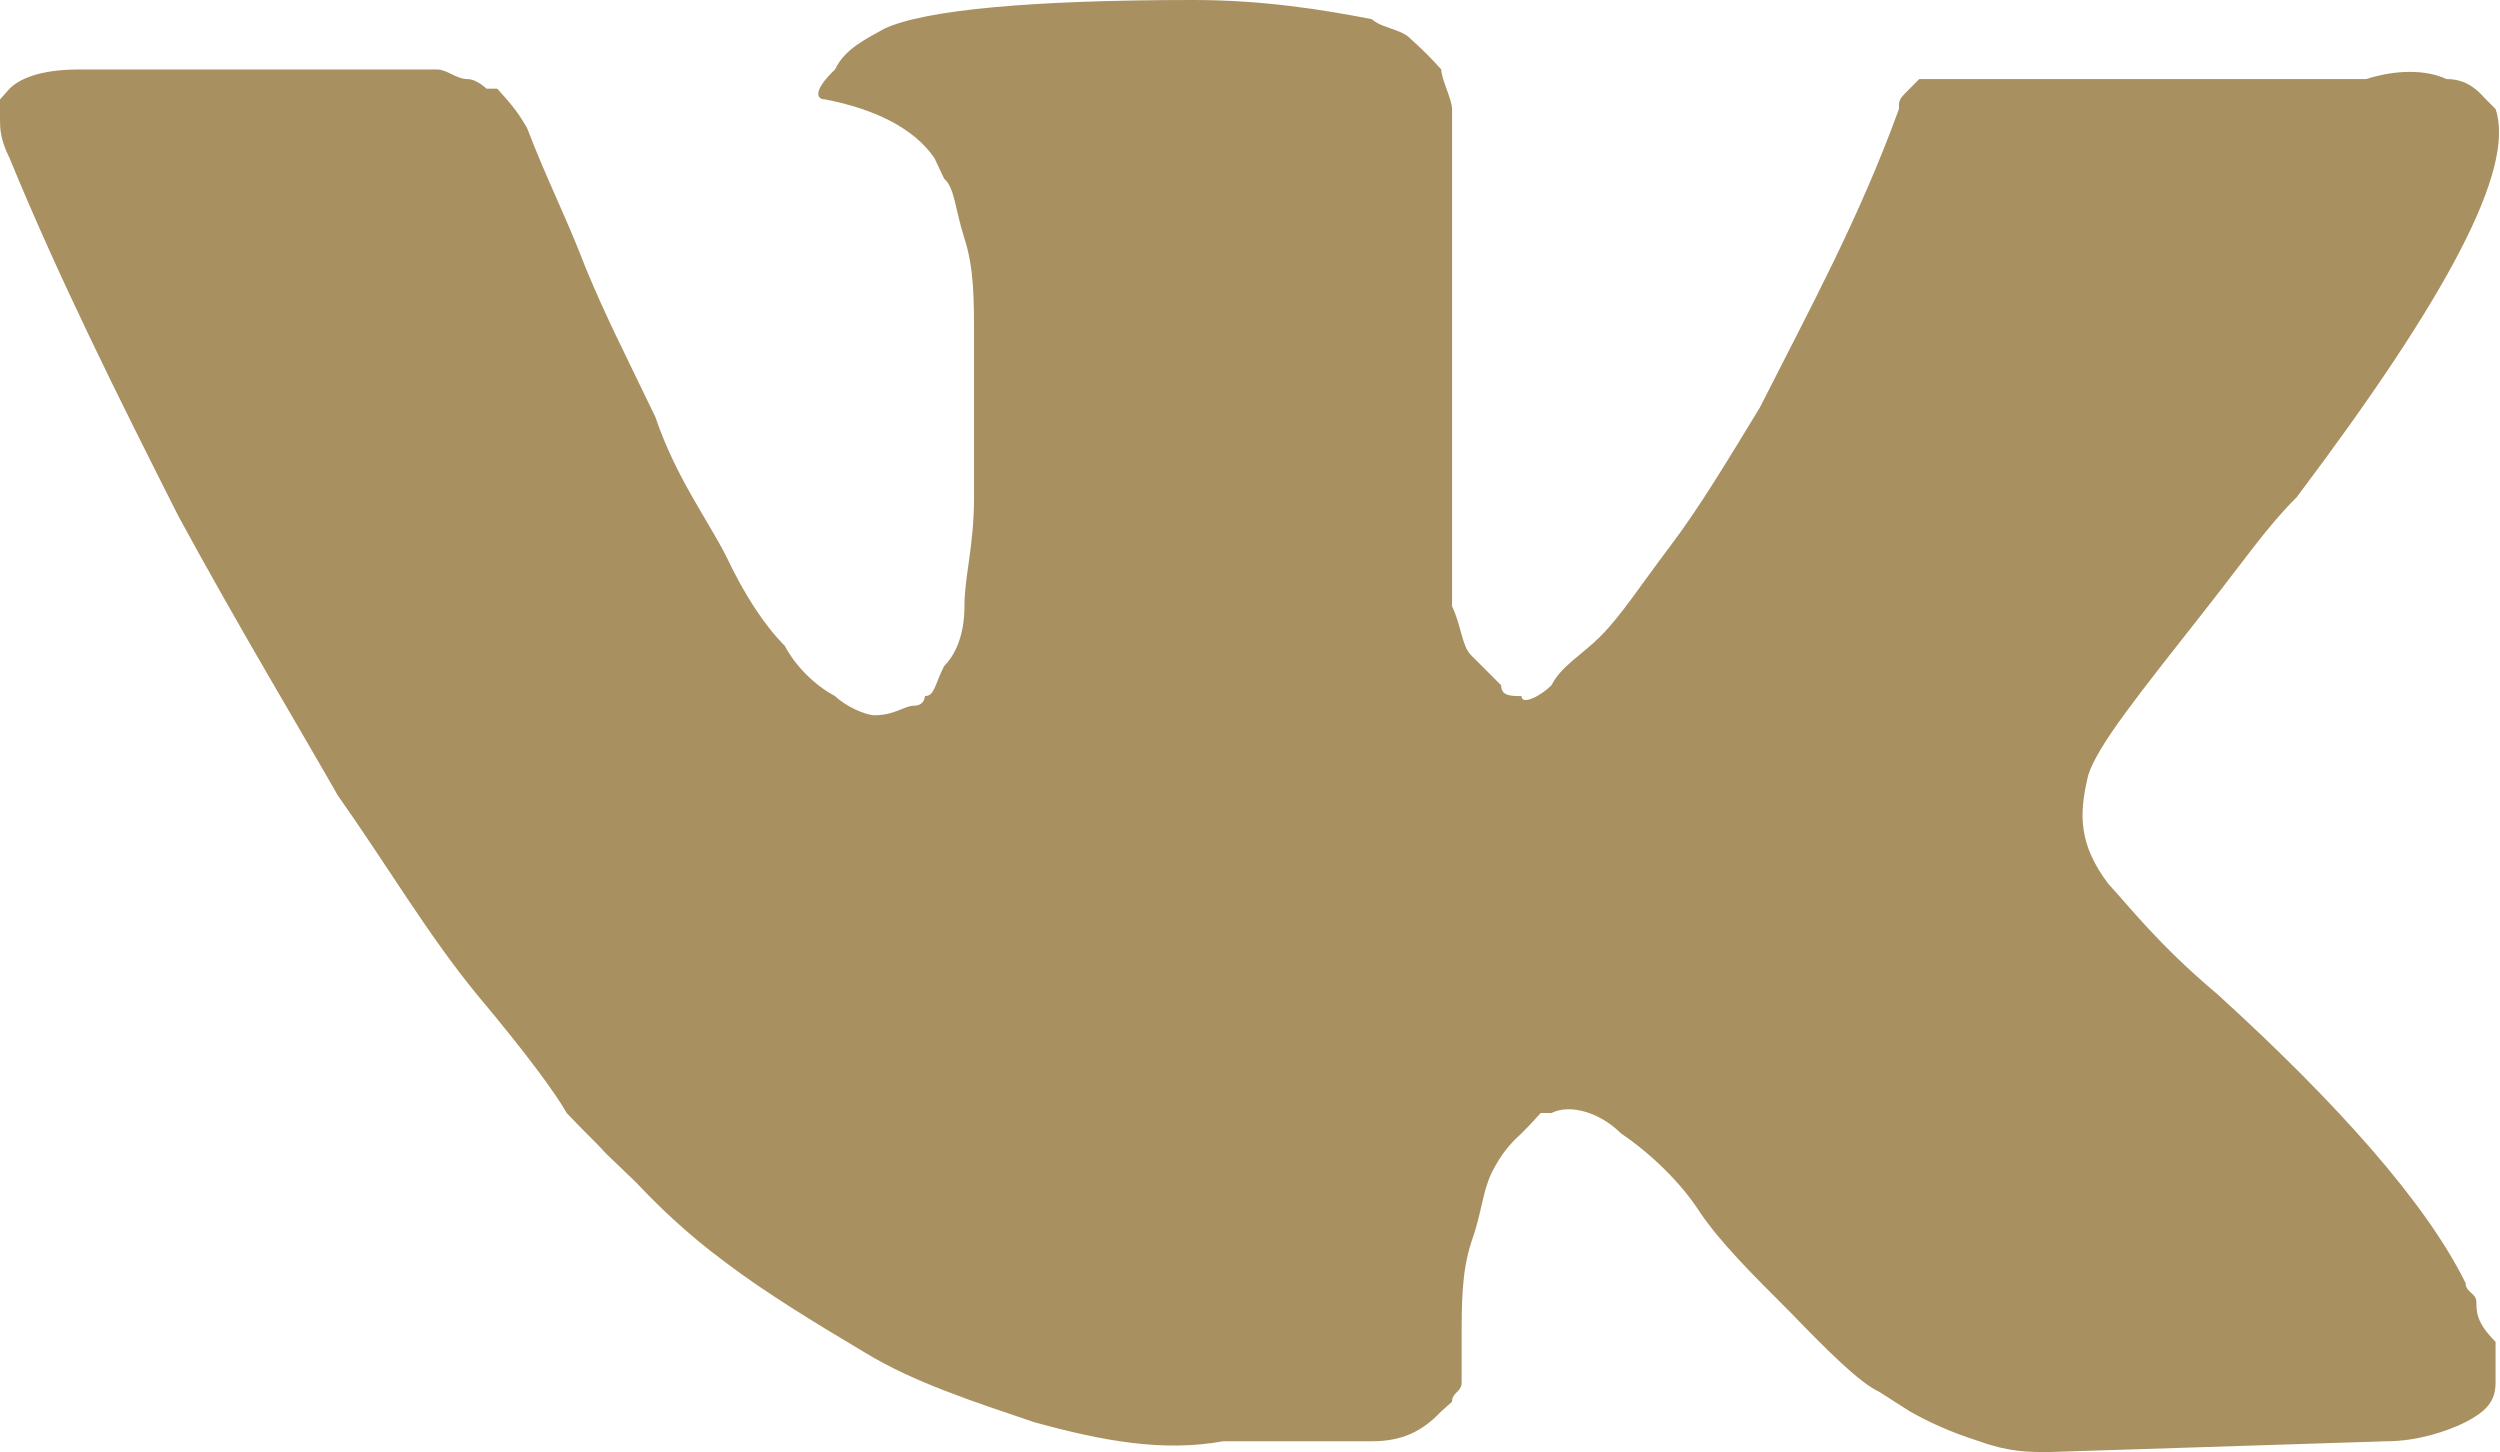 <svg width="20.867" height="12.122" viewBox="0 0 20.867 12.122" fill="none" xmlns="http://www.w3.org/2000/svg" xmlns:xlink="http://www.w3.org/1999/xlink">
	<desc>
			Created with Pixso.
	</desc>
	<defs/>
	<path id="Vector" d="M20.67 10.87C20.67 10.79 20.58 10.79 20.58 10.71C20.25 10.04 19.51 9.21 18.51 8.3C18.01 7.88 17.76 7.55 17.6 7.38C17.35 7.05 17.35 6.8 17.43 6.47C17.51 6.22 17.84 5.81 18.43 5.06C18.76 4.64 18.92 4.4 19.17 4.15C20.42 2.49 21 1.41 20.83 0.91L20.75 0.83C20.67 0.74 20.58 0.66 20.42 0.66C20.25 0.58 20 0.58 19.75 0.66L16.6 0.66C16.52 0.66 16.52 0.66 16.35 0.66C16.27 0.66 16.18 0.66 16.18 0.66L16.1 0.66L16.02 0.66L15.94 0.74C15.85 0.83 15.85 0.83 15.85 0.91C15.52 1.82 15.11 2.57 14.69 3.4C14.44 3.81 14.19 4.23 13.94 4.56C13.69 4.89 13.53 5.14 13.36 5.31C13.2 5.47 13.03 5.56 12.95 5.72C12.86 5.81 12.7 5.89 12.7 5.81C12.61 5.81 12.53 5.81 12.53 5.72C12.45 5.64 12.37 5.56 12.28 5.47C12.2 5.39 12.2 5.23 12.12 5.06C12.12 4.89 12.12 4.73 12.12 4.64C12.12 4.56 12.12 4.31 12.12 4.15C12.12 3.9 12.12 3.73 12.12 3.65C12.12 3.4 12.12 3.07 12.12 2.73C12.12 2.4 12.12 2.15 12.12 1.99C12.12 1.82 12.12 1.57 12.12 1.41C12.12 1.16 12.12 0.99 12.12 0.91C12.12 0.83 12.03 0.66 12.03 0.58C11.95 0.49 11.87 0.41 11.78 0.33C11.7 0.24 11.54 0.24 11.45 0.16C11.04 0.08 10.54 0 9.96 0C8.63 0 7.72 0.08 7.38 0.24C7.22 0.33 7.05 0.41 6.97 0.58C6.8 0.74 6.8 0.83 6.89 0.83C7.3 0.91 7.63 1.07 7.8 1.32L7.88 1.49C7.97 1.57 7.97 1.74 8.05 1.99C8.13 2.24 8.13 2.49 8.13 2.82C8.13 3.32 8.13 3.81 8.13 4.15C8.13 4.56 8.05 4.81 8.05 5.06C8.05 5.31 7.97 5.47 7.88 5.56C7.8 5.72 7.8 5.81 7.72 5.81C7.72 5.81 7.72 5.89 7.63 5.89C7.55 5.89 7.47 5.97 7.3 5.97C7.22 5.97 7.05 5.89 6.97 5.81C6.8 5.72 6.64 5.56 6.55 5.39C6.39 5.23 6.22 4.98 6.06 4.64C5.89 4.31 5.64 3.98 5.47 3.48L5.31 3.15C5.23 2.98 5.06 2.65 4.89 2.24C4.73 1.82 4.56 1.49 4.4 1.07C4.31 0.91 4.23 0.83 4.15 0.74L4.06 0.74C4.06 0.74 3.98 0.66 3.9 0.66C3.81 0.66 3.73 0.58 3.65 0.58L0.66 0.58C0.33 0.58 0.16 0.66 0.08 0.74L0 0.83C0 0.83 0 0.91 0 0.99C0 1.07 0 1.16 0.08 1.32C0.49 2.32 0.99 3.32 1.49 4.31C1.99 5.23 2.49 6.06 2.82 6.64C3.23 7.22 3.57 7.8 3.98 8.3C4.4 8.8 4.64 9.13 4.73 9.29C4.89 9.46 4.98 9.54 5.06 9.63L5.31 9.87C5.47 10.04 5.72 10.29 6.06 10.54C6.39 10.79 6.8 11.04 7.22 11.29C7.63 11.54 8.13 11.7 8.63 11.87C9.21 12.03 9.71 12.12 10.21 12.03L11.45 12.03C11.7 12.03 11.87 11.95 12.03 11.78L12.12 11.7C12.12 11.62 12.2 11.62 12.2 11.54C12.2 11.45 12.2 11.37 12.2 11.2C12.2 10.87 12.2 10.62 12.28 10.37C12.37 10.12 12.37 9.96 12.45 9.79C12.53 9.63 12.61 9.54 12.7 9.46C12.78 9.38 12.86 9.29 12.86 9.29L12.95 9.29C13.11 9.21 13.36 9.29 13.53 9.46C13.78 9.63 14.03 9.87 14.19 10.12C14.36 10.37 14.61 10.62 14.94 10.95C15.27 11.29 15.52 11.54 15.69 11.62L15.94 11.78C16.1 11.87 16.27 11.95 16.52 12.03C16.77 12.12 16.93 12.12 17.1 12.12L19.92 12.03C20.17 12.03 20.42 11.95 20.58 11.87C20.75 11.78 20.83 11.7 20.83 11.54C20.83 11.45 20.83 11.29 20.83 11.2C20.67 11.04 20.67 10.95 20.67 10.87Z" fill="#A89060" fill-opacity="1" fill-rule="nonzero"/>
</svg>
